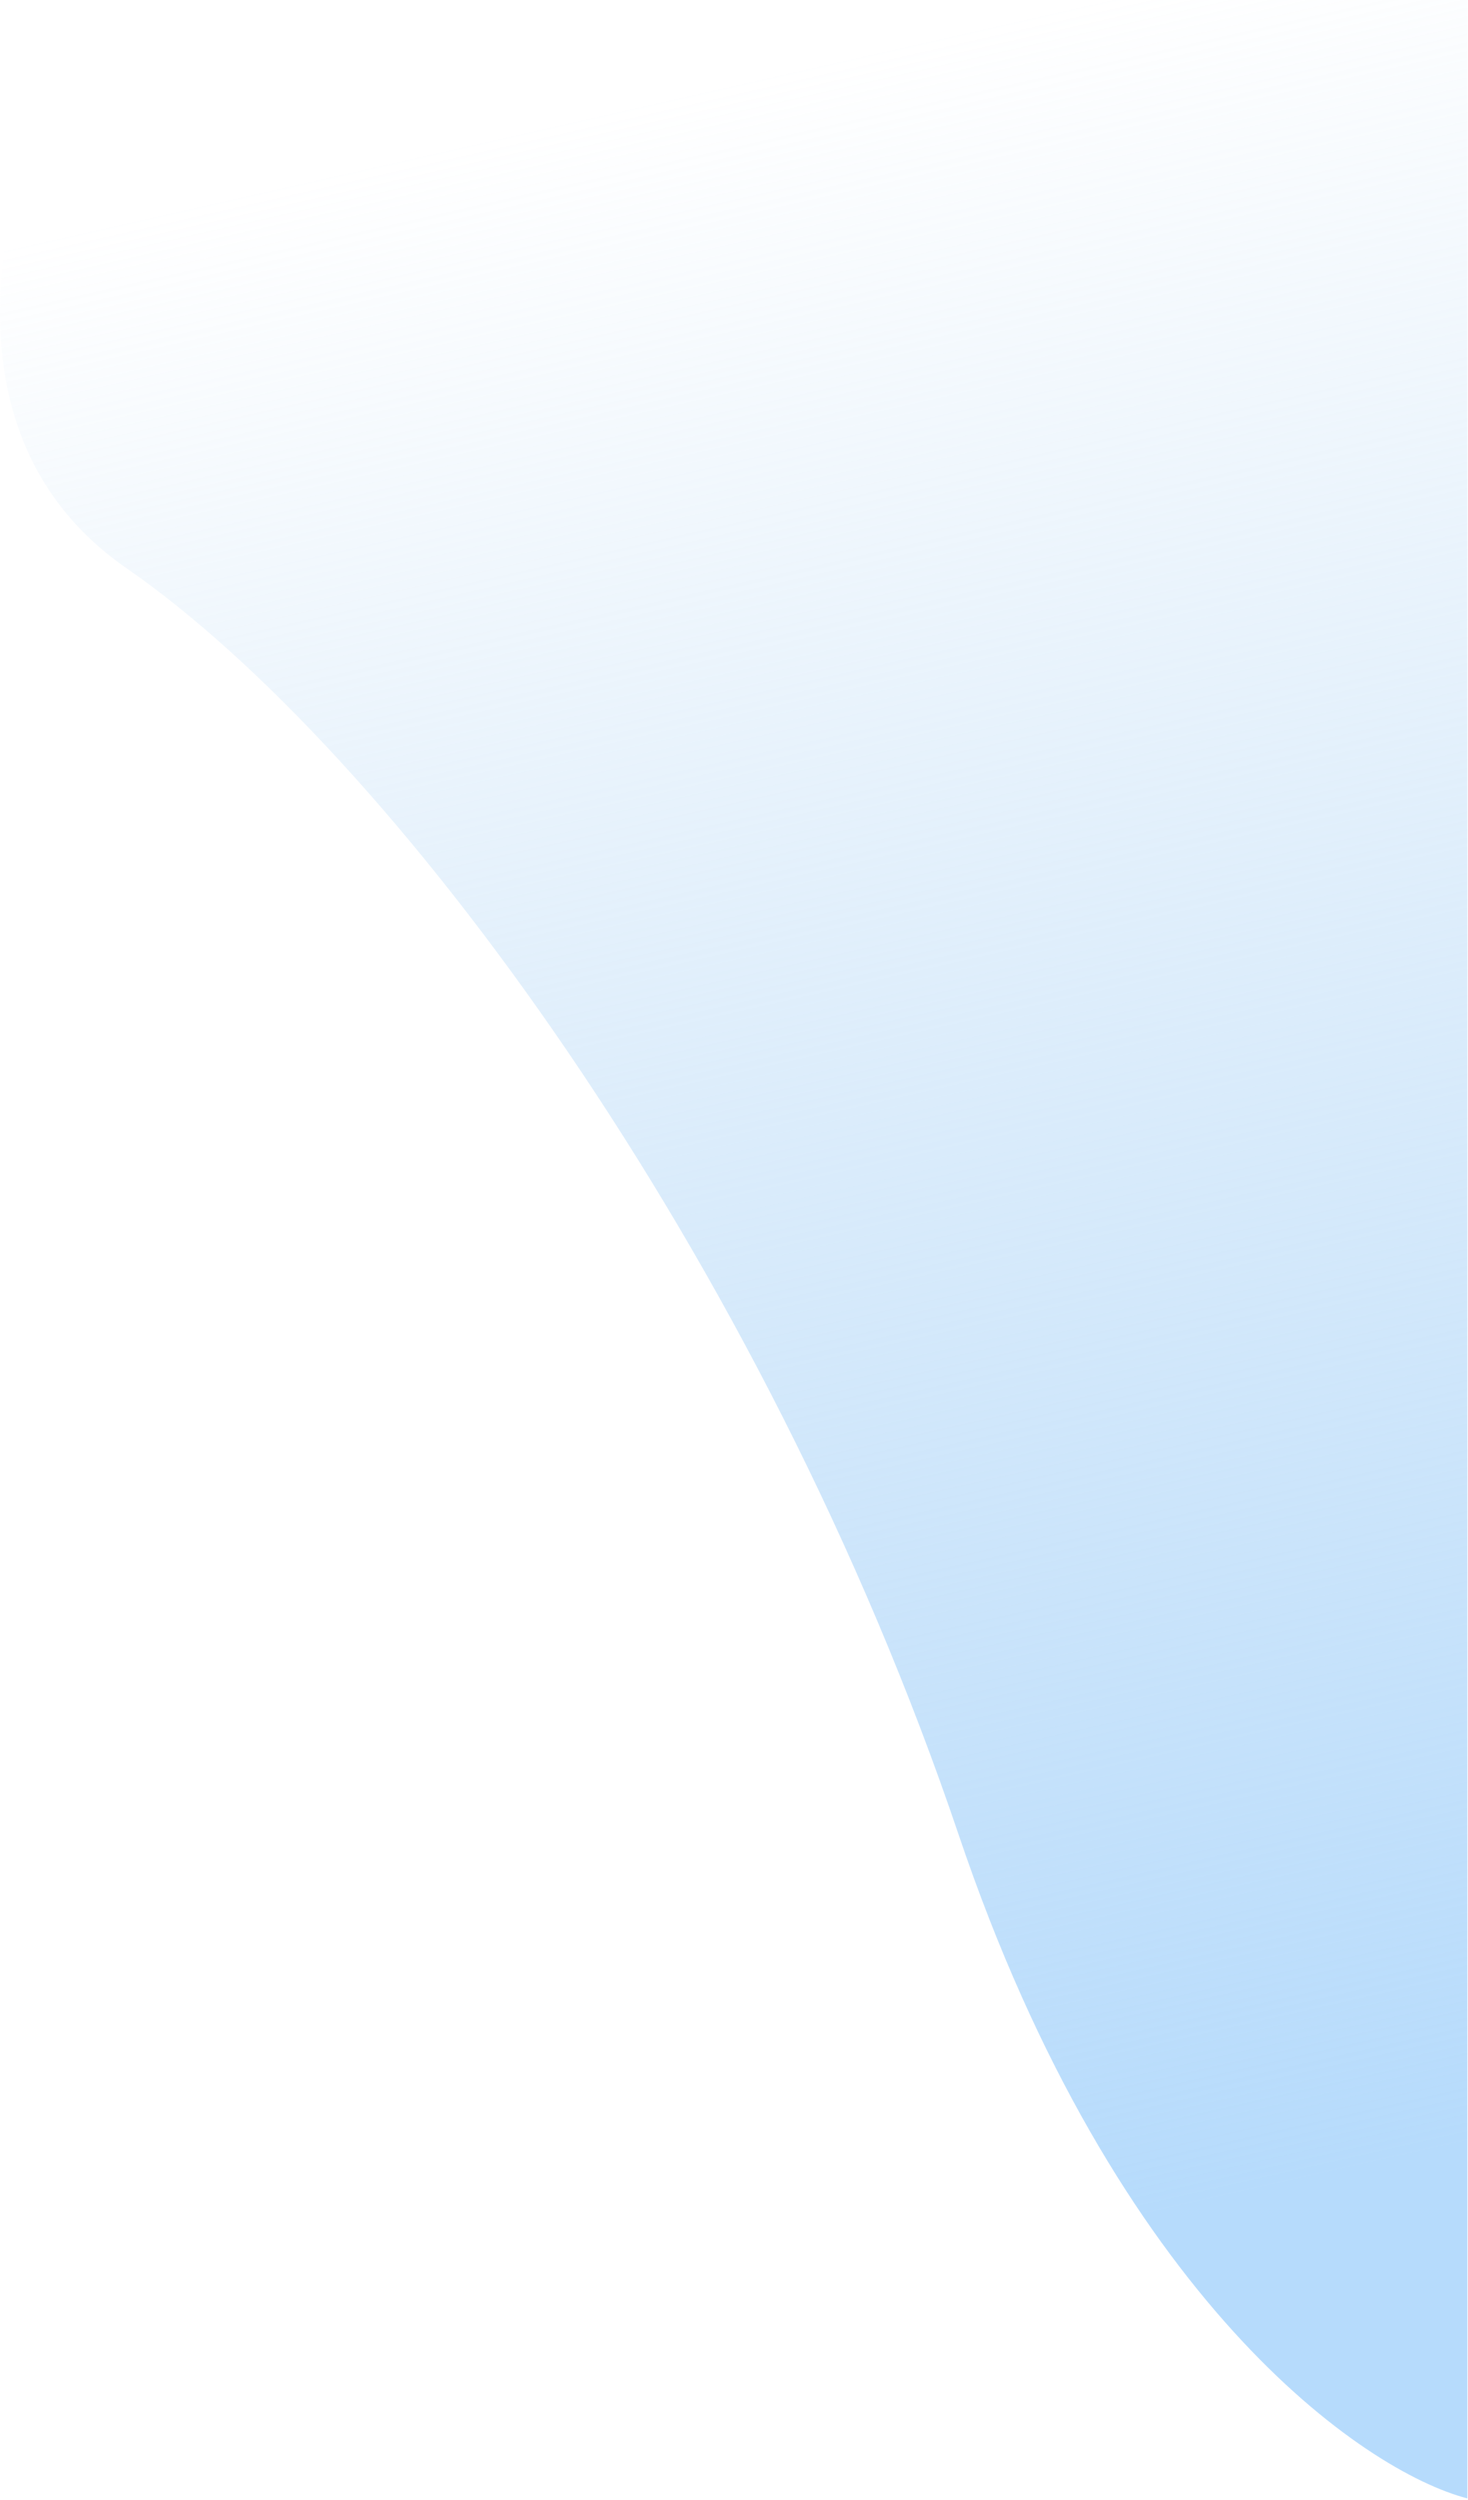 <svg width="433" height="737" viewBox="0 0 433 737" fill="none" xmlns="http://www.w3.org/2000/svg">
<path d="M282.812 541C329.212 678.2 402.145 728.5 432.812 736.5L432.812 3.05176e-05L27.312 -4.93236e-06C4.645 37.833 -25.088 124.3 37.312 167.5C115.312 221.5 224.812 369.5 282.812 541Z" fill="url(#paint0_linear_19_5)"/>
<defs>
<linearGradient id="paint0_linear_19_5" x1="464.312" y1="625" x2="322.812" y2="-3.14506e-06" gradientUnits="userSpaceOnUse">
<stop stop-color="#B6DBFC"/>
<stop offset="1" stop-color="#B1D4F2" stop-opacity="0"/>
</linearGradient>
</defs>
</svg>
